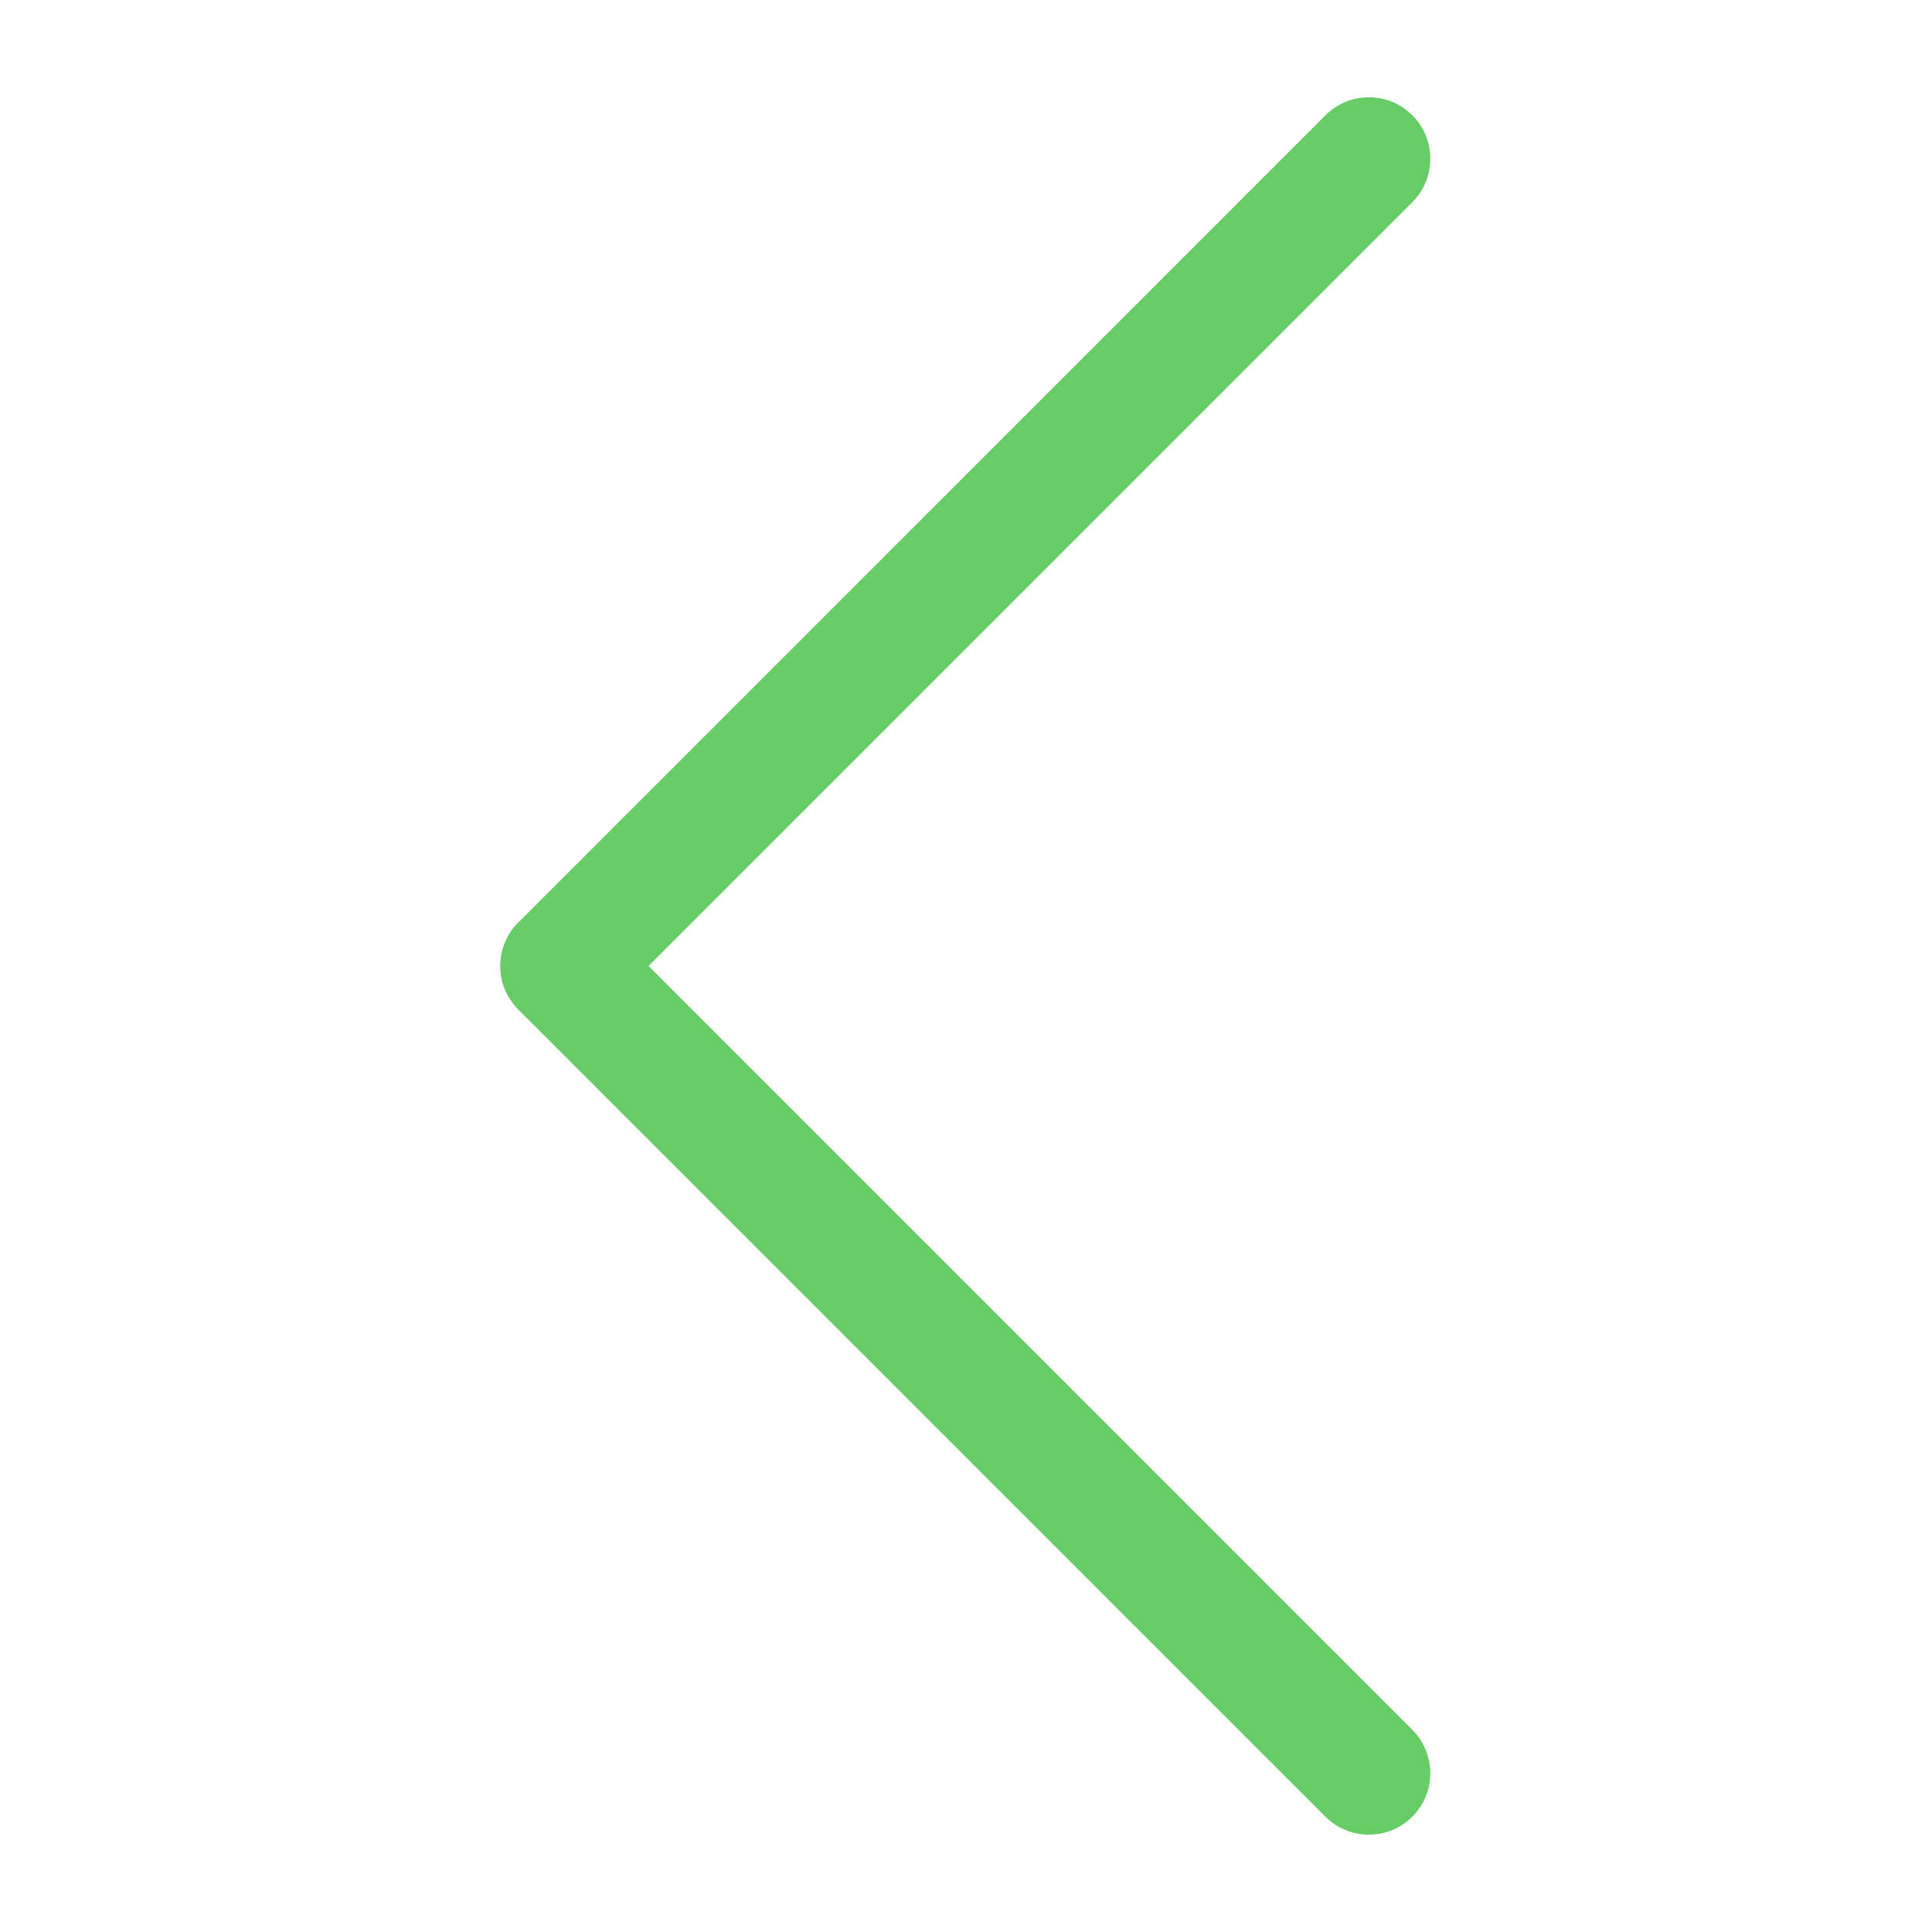 <?xml version="1.0" encoding="utf-8"?>
<!-- Generator: Adobe Illustrator 16.0.0, SVG Export Plug-In . SVG Version: 6.00 Build 0)  -->
<!DOCTYPE svg PUBLIC "-//W3C//DTD SVG 1.1//EN" "http://www.w3.org/Graphics/SVG/1.1/DTD/svg11.dtd">
<svg version="1.1" id="Слой_1" xmlns="http://www.w3.org/2000/svg" xmlns:xlink="http://www.w3.org/1999/xlink" x="0px" y="0px"
	 width="512px" height="512px" viewBox="0 0 512 512" enable-background="new 0 0 512 512" xml:space="preserve">
<g>
	<path fill="#66CC66" d="M351.256,30.562c3.176-3.176,7.145-4.763,11.51-4.763c4.367,0,8.336,1.587,11.511,4.763
		c6.351,6.351,6.351,16.67,0,23.02L171.857,256l202.419,202.418c6.351,6.352,6.351,16.67,0,23.021c-6.351,6.35-16.67,6.35-23.021,0
		L137.328,267.51c-6.352-6.35-6.352-16.67,0-23.02L351.256,30.562z"/>
</g>
</svg>
